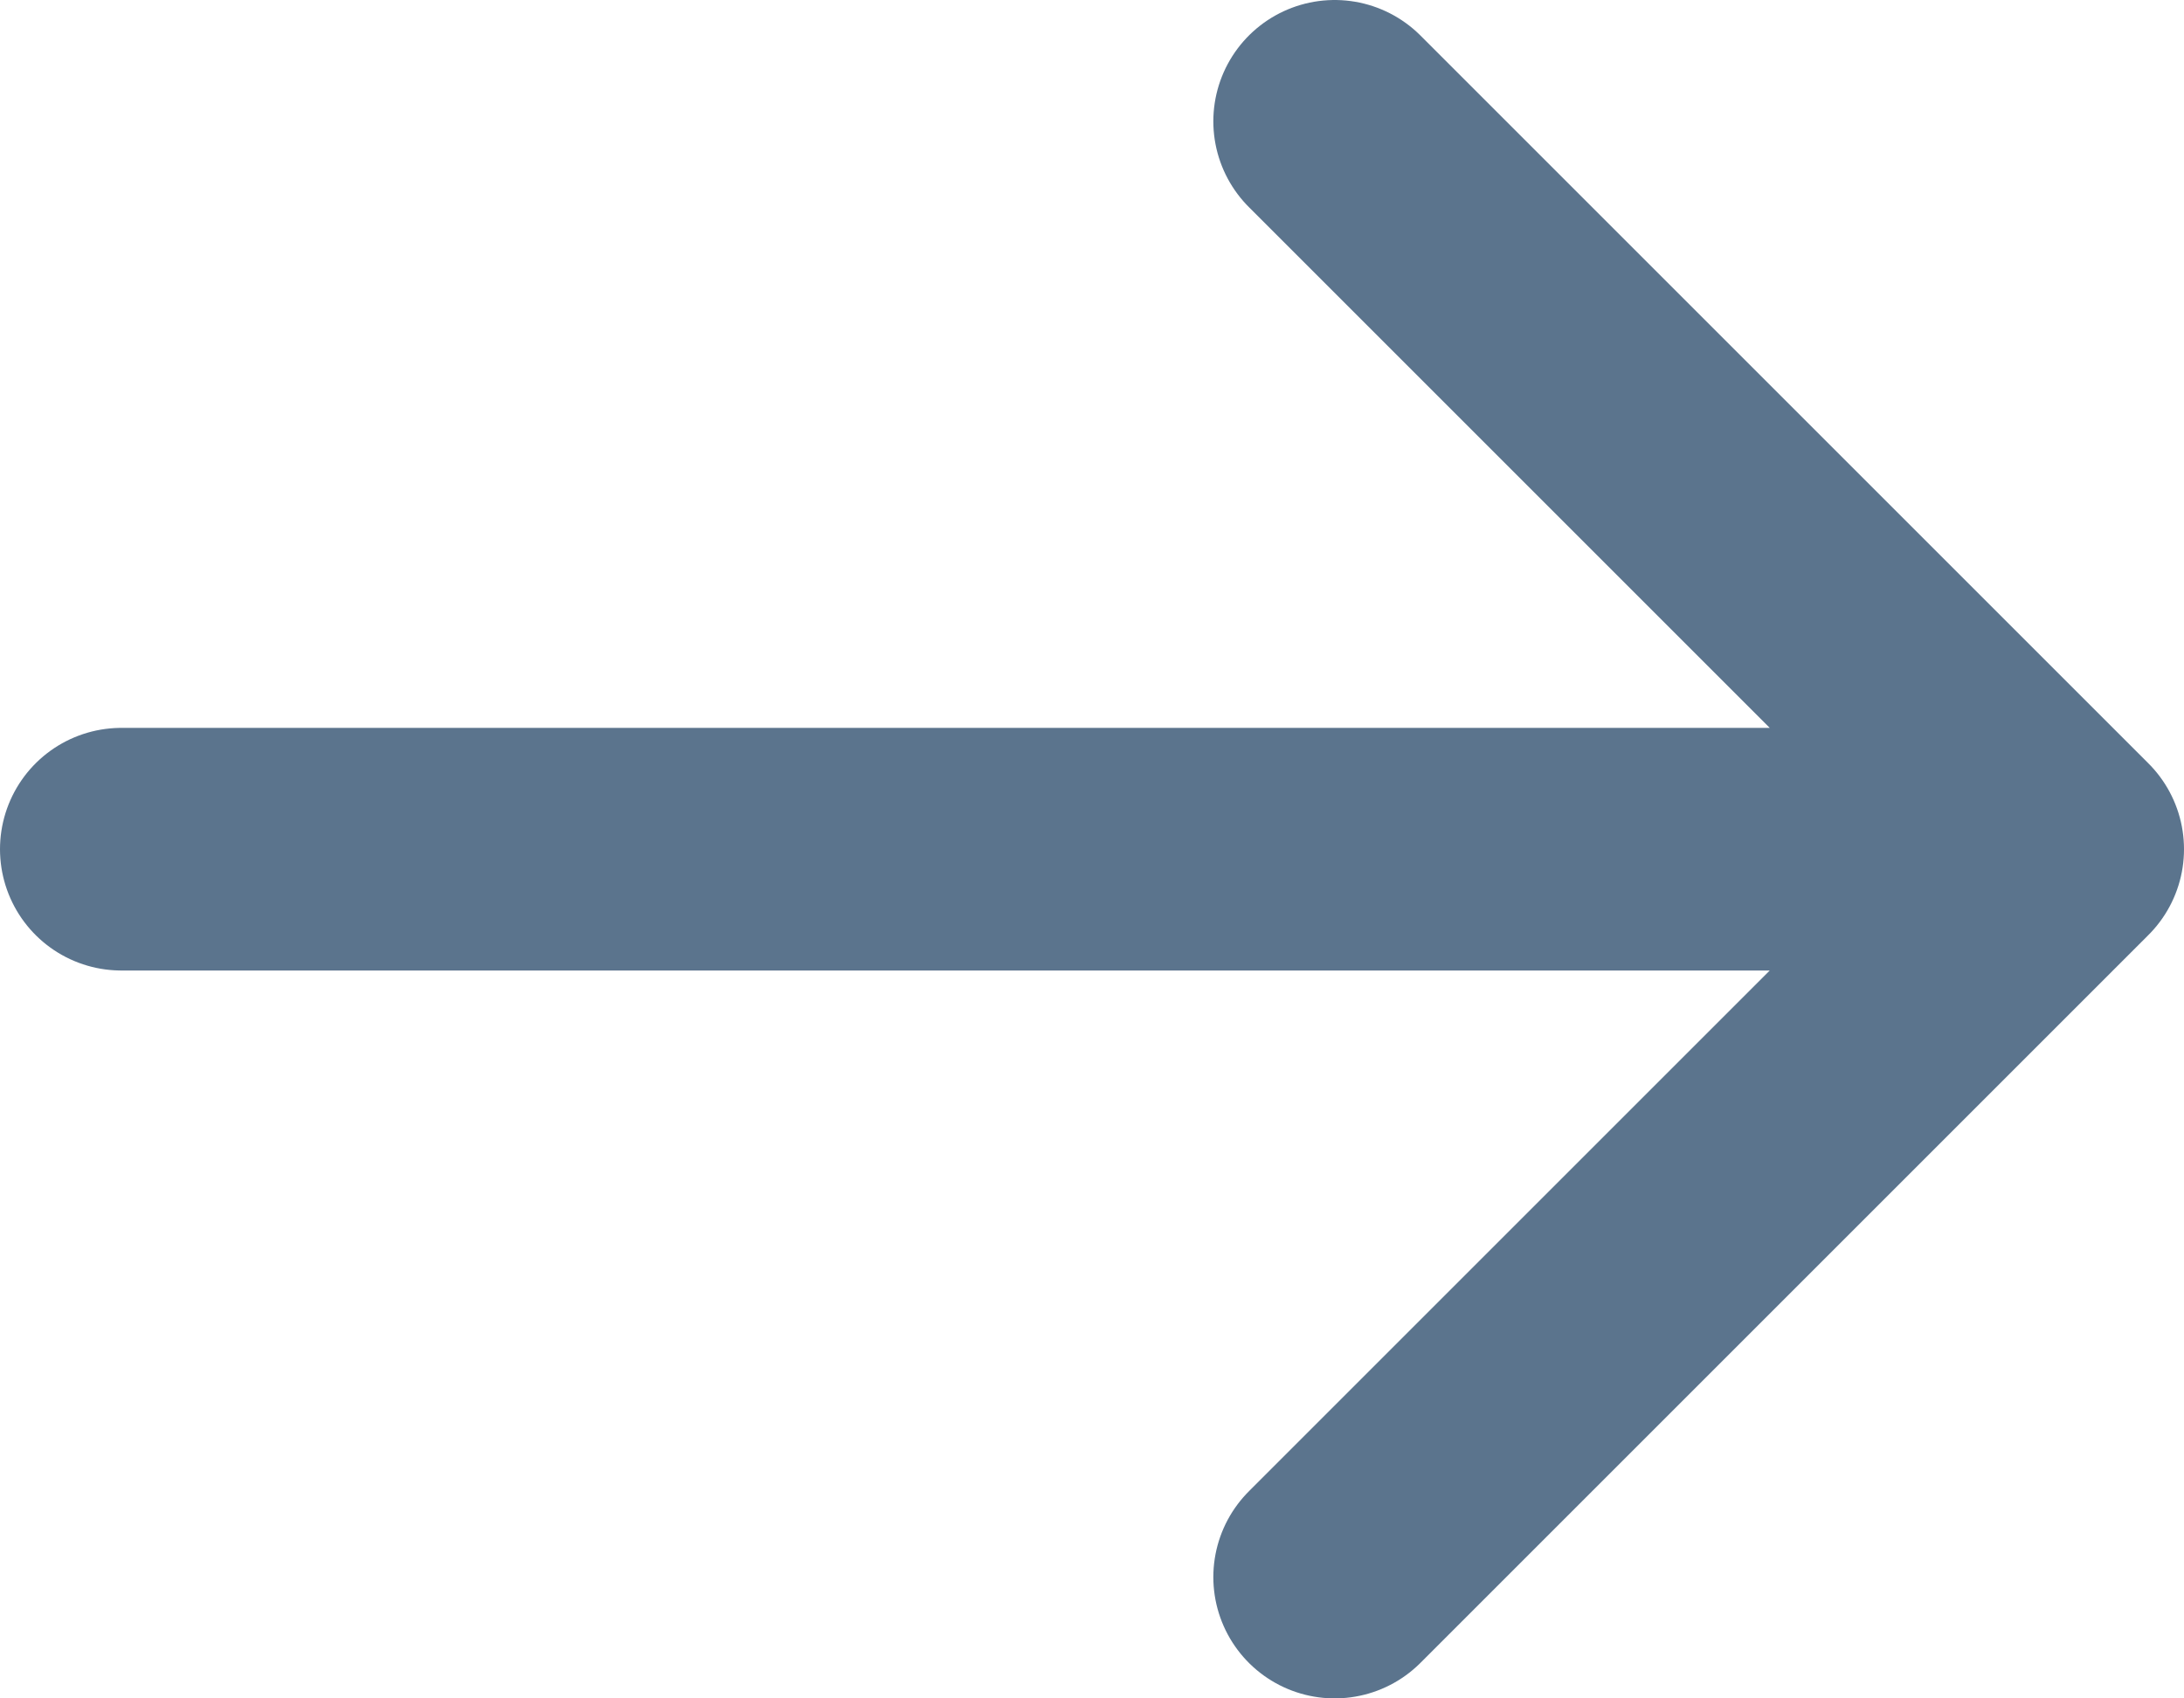 <svg width="18" height="14" viewBox="0 0 18 14" fill="none" xmlns="http://www.w3.org/2000/svg">
<path d="M1 7H17M17 7L11 1M17 7L11 13" stroke="#5B748D" stroke-width="2" stroke-linecap="round" stroke-linejoin="round"/>
</svg>
